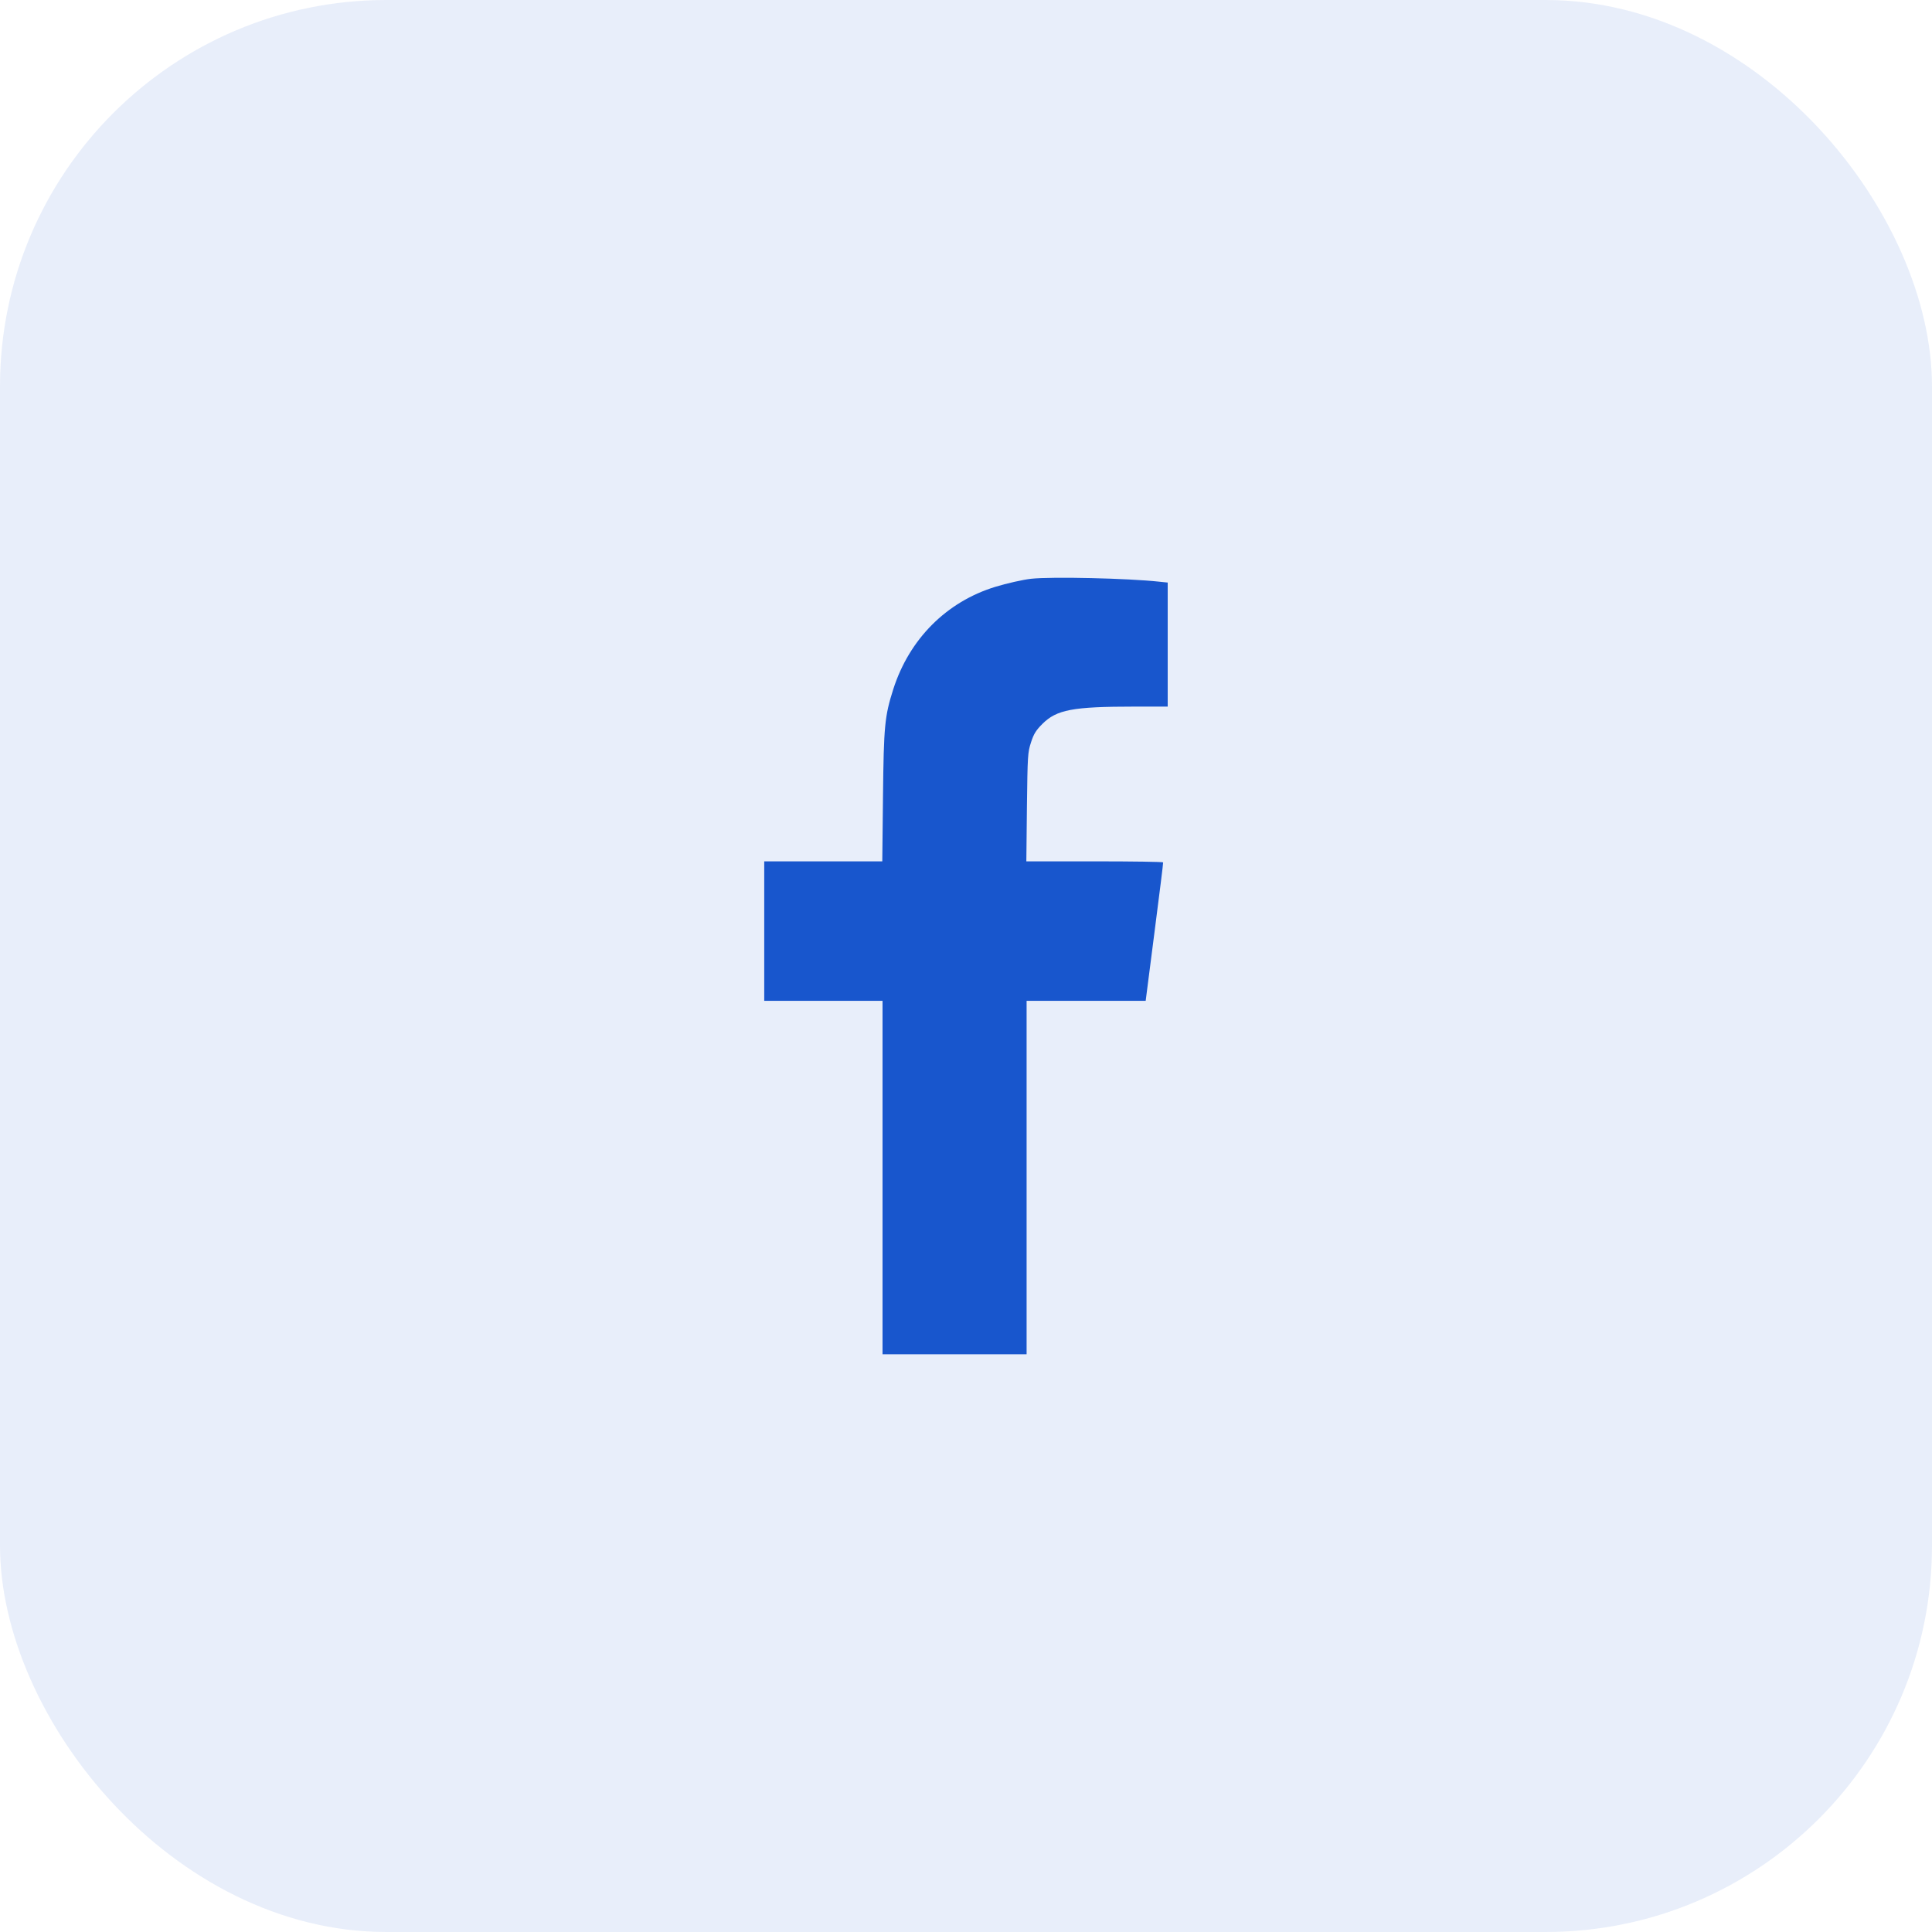 <svg width="30" height="30" viewBox="0 0 30 30" fill="none" xmlns="http://www.w3.org/2000/svg">
<rect width="30" height="30" rx="6" fill="#1856CD" fill-opacity="0.1"/>
<path d="M16.012 8.987C15.894 8.999 15.624 9.06 15.456 9.112C14.696 9.345 14.121 9.922 13.871 10.701C13.737 11.123 13.723 11.269 13.711 12.367L13.7 13.375H12.783H11.867V14.458V15.541H12.786H13.704V18.285V21.029H14.823H15.941V18.285V15.541H16.867H17.79L17.927 14.474C18.002 13.89 18.064 13.403 18.061 13.391C18.061 13.382 17.583 13.375 16.999 13.375H15.937L15.946 12.531C15.956 11.731 15.958 11.684 16.01 11.526C16.052 11.394 16.09 11.337 16.186 11.241C16.408 11.02 16.653 10.972 17.621 10.972H18.132V10.009V9.046L17.997 9.032C17.52 8.98 16.332 8.952 16.012 8.987Z" fill="#1856CD"/>
</svg>
